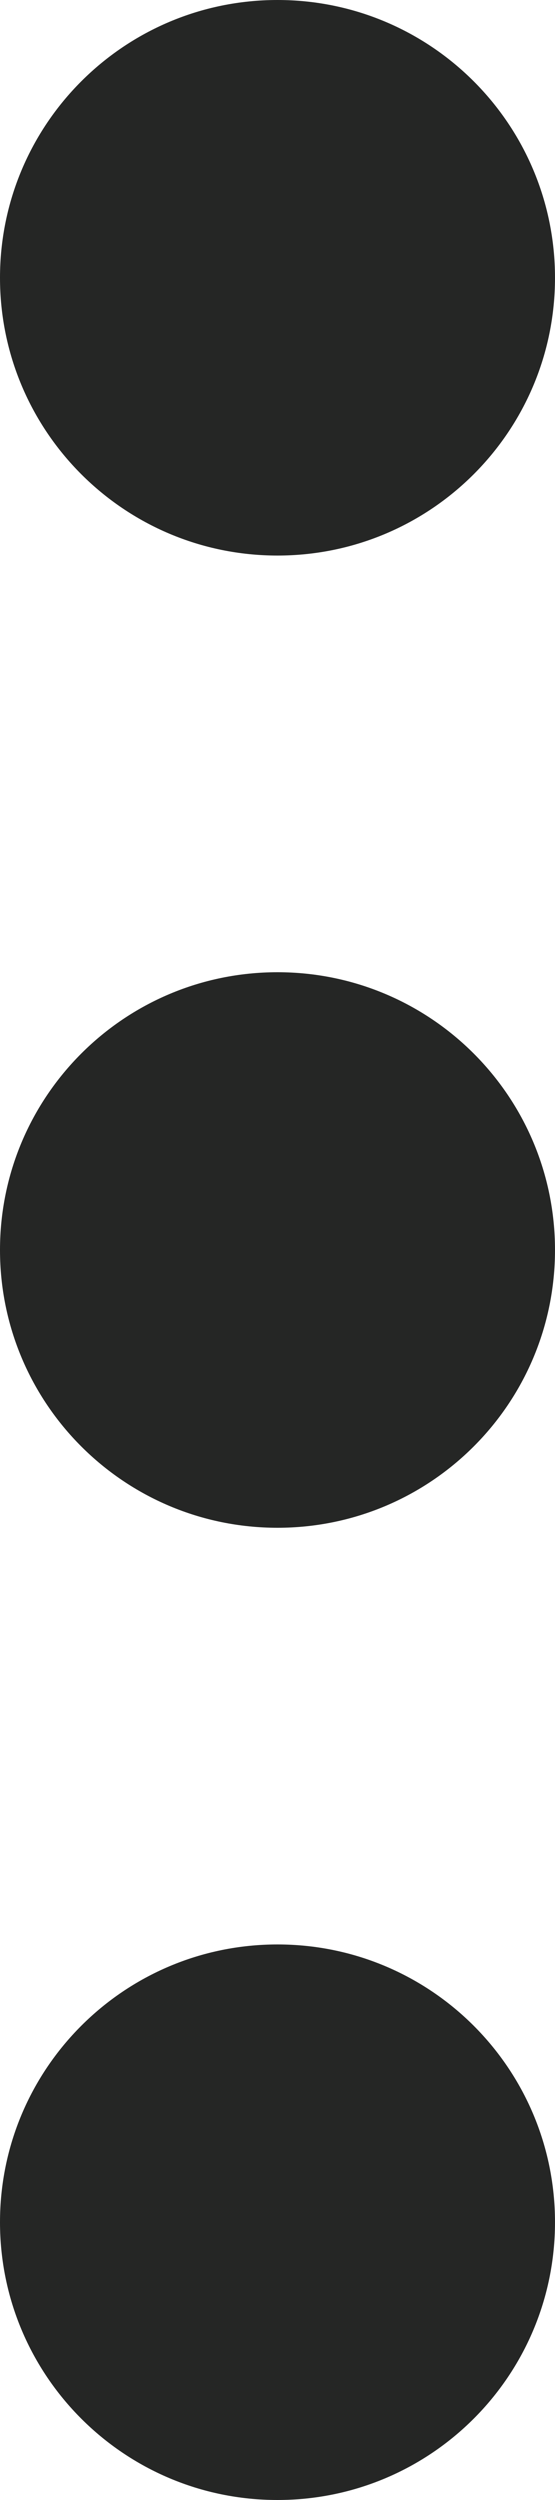 <svg width="4" height="18" viewBox="0 0 4 18" fill="none" xmlns="http://www.w3.org/2000/svg">
<path d="M2 11C3.105 11 4 10.105 4 9C4 7.895 3.105 7 2 7C0.895 7 0 7.895 0 9C0 10.105 0.895 11 2 11Z" fill="#252625"/>
<path d="M2 4C3.105 4 4 3.105 4 2C4 0.895 3.105 0 2 0C0.895 0 0 0.895 0 2C0 3.105 0.895 4 2 4Z" fill="#252625"/>
<path d="M2 18C3.105 18 4 17.105 4 16C4 14.895 3.105 14 2 14C0.895 14 0 14.895 0 16C0 17.105 0.895 18 2 18Z" fill="#252625"/>
</svg>
